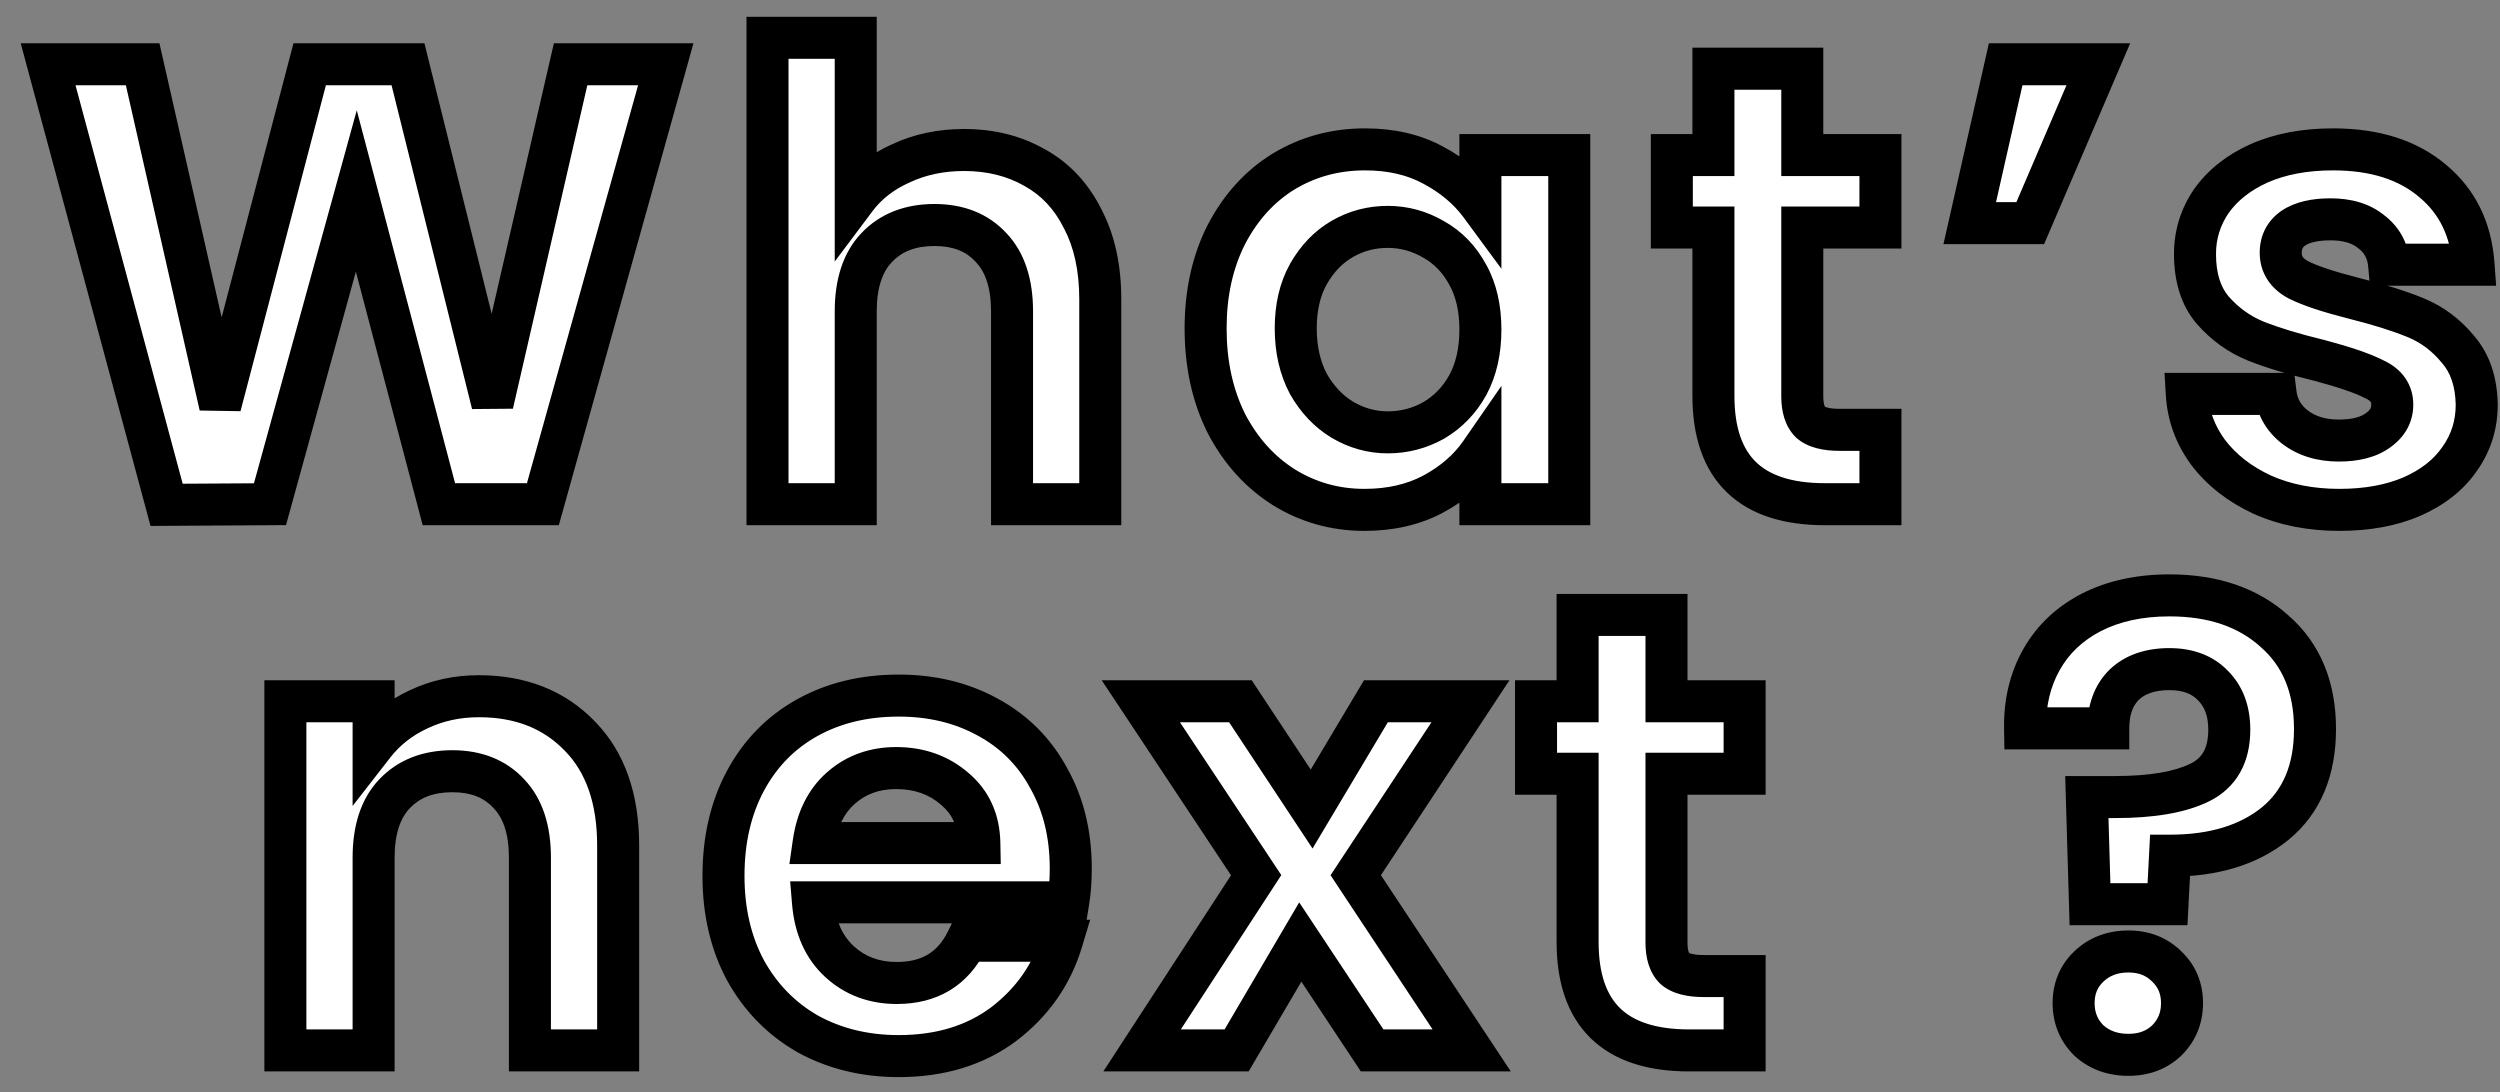 <svg width="119" height="52" viewBox="0 0 119 52" fill="none" xmlns="http://www.w3.org/2000/svg">
<rect x="0" y="0" width="119" height="52" fill="#808080" stroke="none"/>
<path d="M31.691 3.06L25.841 24H20.891L16.961 9.09L12.851 24L7.931 24.03L2.291 3.06H6.791L10.481 19.32L14.741 3.06H19.421L23.441 19.23L27.161 3.06H31.691ZM45.893 7.14C47.153 7.14 48.273 7.42 49.253 7.98C50.233 8.52 50.993 9.33 51.533 10.41C52.093 11.47 52.373 12.75 52.373 14.25V24H48.173V14.82C48.173 13.5 47.843 12.49 47.183 11.79C46.523 11.07 45.623 10.71 44.483 10.71C43.323 10.71 42.403 11.07 41.723 11.79C41.063 12.49 40.733 13.5 40.733 14.82V24H36.533V1.8H40.733V9.45C41.273 8.73 41.993 8.17 42.893 7.77C43.793 7.35 44.793 7.14 45.893 7.14ZM57.387 15.63C57.387 13.95 57.717 12.46 58.377 11.16C59.057 9.86 59.967 8.86 61.107 8.16C62.267 7.46 63.557 7.11 64.977 7.11C66.217 7.11 67.297 7.36 68.217 7.86C69.157 8.36 69.907 8.99 70.467 9.75V7.38H74.697V24H70.467V21.57C69.927 22.35 69.177 23 68.217 23.52C67.277 24.02 66.187 24.27 64.947 24.27C63.547 24.27 62.267 23.91 61.107 23.19C59.967 22.47 59.057 21.46 58.377 20.16C57.717 18.84 57.387 17.33 57.387 15.63ZM70.467 15.69C70.467 14.67 70.267 13.8 69.867 13.08C69.467 12.34 68.927 11.78 68.247 11.4C67.567 11 66.837 10.8 66.057 10.8C65.277 10.8 64.557 10.99 63.897 11.37C63.237 11.75 62.697 12.31 62.277 13.05C61.877 13.77 61.677 14.63 61.677 15.63C61.677 16.63 61.877 17.51 62.277 18.27C62.697 19.01 63.237 19.58 63.897 19.98C64.577 20.38 65.297 20.58 66.057 20.58C66.837 20.58 67.567 20.39 68.247 20.01C68.927 19.61 69.467 19.05 69.867 18.33C70.267 17.59 70.467 16.71 70.467 15.69ZM85.789 10.83V18.87C85.789 19.43 85.919 19.84 86.179 20.1C86.459 20.34 86.919 20.46 87.559 20.46H89.509V24H86.869C83.329 24 81.559 22.28 81.559 18.84V10.83H79.579V7.38H81.559V3.27H85.789V7.38H89.509V10.83H85.789ZM95.47 3.06H99.88L96.64 10.62H93.76L95.47 3.06ZM111.352 24.27C109.992 24.27 108.772 24.03 107.692 23.55C106.612 23.05 105.752 22.38 105.112 21.54C104.492 20.7 104.152 19.77 104.092 18.75H108.322C108.402 19.39 108.712 19.92 109.252 20.34C109.812 20.76 110.502 20.97 111.322 20.97C112.122 20.97 112.742 20.81 113.182 20.49C113.642 20.17 113.872 19.76 113.872 19.26C113.872 18.72 113.592 18.32 113.032 18.06C112.492 17.78 111.622 17.48 110.422 17.16C109.182 16.86 108.162 16.55 107.362 16.23C106.582 15.91 105.902 15.42 105.322 14.76C104.762 14.1 104.482 13.21 104.482 12.09C104.482 11.17 104.742 10.33 105.262 9.57C105.802 8.81 106.562 8.21 107.542 7.77C108.542 7.33 109.712 7.11 111.052 7.11C113.032 7.11 114.612 7.61 115.792 8.61C116.972 9.59 117.622 10.92 117.742 12.6H113.722C113.662 11.94 113.382 11.42 112.882 11.04C112.402 10.64 111.752 10.44 110.932 10.44C110.172 10.44 109.582 10.58 109.162 10.86C108.762 11.14 108.562 11.53 108.562 12.03C108.562 12.59 108.842 13.02 109.402 13.32C109.962 13.6 110.832 13.89 112.012 14.19C113.212 14.49 114.202 14.8 114.982 15.12C115.762 15.44 116.432 15.94 116.992 16.62C117.572 17.28 117.872 18.16 117.892 19.26C117.892 20.22 117.622 21.08 117.082 21.84C116.562 22.6 115.802 23.2 114.802 23.64C113.822 24.06 112.672 24.27 111.352 24.27ZM22.794 33.14C24.774 33.14 26.374 33.77 27.594 35.03C28.814 36.27 29.424 38.01 29.424 40.25V50H25.224V40.82C25.224 39.5 24.894 38.49 24.234 37.79C23.574 37.07 22.674 36.71 21.534 36.71C20.374 36.71 19.454 37.07 18.774 37.79C18.114 38.49 17.784 39.5 17.784 40.82V50H13.584V33.38H17.784V35.45C18.344 34.73 19.054 34.17 19.914 33.77C20.794 33.35 21.754 33.14 22.794 33.14ZM50.968 41.33C50.968 41.93 50.928 42.47 50.848 42.95H38.698C38.798 44.15 39.218 45.09 39.958 45.77C40.698 46.45 41.608 46.79 42.688 46.79C44.248 46.79 45.358 46.12 46.018 44.78H50.548C50.068 46.38 49.148 47.7 47.788 48.74C46.428 49.76 44.758 50.27 42.778 50.27C41.178 50.27 39.738 49.92 38.458 49.22C37.198 48.5 36.208 47.49 35.488 46.19C34.788 44.89 34.438 43.39 34.438 41.69C34.438 39.97 34.788 38.46 35.488 37.16C36.188 35.86 37.168 34.86 38.428 34.16C39.688 33.46 41.138 33.11 42.778 33.11C44.358 33.11 45.768 33.45 47.008 34.13C48.268 34.81 49.238 35.78 49.918 37.04C50.618 38.28 50.968 39.71 50.968 41.33ZM46.618 40.13C46.598 39.05 46.208 38.19 45.448 37.55C44.688 36.89 43.758 36.56 42.658 36.56C41.618 36.56 40.738 36.88 40.018 37.52C39.318 38.14 38.888 39.01 38.728 40.13H46.618ZM65.313 50L61.893 44.84L58.863 50H54.363L59.793 41.66L54.303 33.38H59.043L62.433 38.51L65.493 33.38H69.993L64.533 41.66L70.053 50H65.313ZM79.325 36.83V44.87C79.325 45.43 79.454 45.84 79.715 46.1C79.995 46.34 80.454 46.46 81.094 46.46H83.044V50H80.404C76.865 50 75.094 48.28 75.094 44.84V36.83H73.115V33.38H75.094V29.27H79.325V33.38H83.044V36.83H79.325ZM103.264 28.34C105.344 28.34 107.014 28.91 108.274 30.05C109.554 31.17 110.194 32.72 110.194 34.7C110.194 36.66 109.564 38.16 108.304 39.2C107.044 40.22 105.374 40.73 103.294 40.73L103.174 43.04H99.484L99.334 37.94H100.684C102.424 37.94 103.764 37.71 104.704 37.25C105.644 36.79 106.114 35.95 106.114 34.73C106.114 33.85 105.854 33.15 105.334 32.63C104.834 32.11 104.144 31.85 103.264 31.85C102.344 31.85 101.624 32.1 101.104 32.6C100.604 33.1 100.354 33.79 100.354 34.67H96.394C96.374 33.45 96.634 32.36 97.174 31.4C97.714 30.44 98.504 29.69 99.544 29.15C100.604 28.61 101.844 28.34 103.264 28.34ZM101.314 50.21C100.554 50.21 99.924 49.98 99.424 49.52C98.944 49.04 98.704 48.45 98.704 47.75C98.704 47.05 98.944 46.47 99.424 46.01C99.924 45.53 100.554 45.29 101.314 45.29C102.054 45.29 102.664 45.53 103.144 46.01C103.624 46.47 103.864 47.05 103.864 47.75C103.864 48.45 103.624 49.04 103.144 49.52C102.664 49.98 102.054 50.21 101.314 50.21Z" fill="white"/>
<path d="M31.691 3.06L32.654 3.329L33.008 2.06H31.691V3.06ZM25.841 24V25H26.6L26.804 24.269L25.841 24ZM20.891 24L19.924 24.255L20.12 25H20.891V24ZM16.961 9.09L17.928 8.835L16.982 5.249L15.997 8.824L16.961 9.09ZM12.851 24L12.857 25L13.614 24.995L13.815 24.266L12.851 24ZM7.931 24.03L6.965 24.29L7.165 25.035L7.937 25.03L7.931 24.03ZM2.291 3.06V2.06H0.986L1.325 3.32L2.291 3.06ZM6.791 3.06L7.766 2.839L7.589 2.06H6.791V3.06ZM10.481 19.32L9.505 19.541L11.448 19.573L10.481 19.32ZM14.741 3.06V2.06H13.969L13.773 2.807L14.741 3.06ZM19.421 3.06L20.391 2.819L20.203 2.06H19.421V3.06ZM23.441 19.23L22.47 19.471L24.415 19.454L23.441 19.23ZM27.161 3.06V2.06H26.365L26.186 2.836L27.161 3.06ZM30.727 2.791L24.878 23.731L26.804 24.269L32.654 3.329L30.727 2.791ZM25.841 23H20.891V25H25.841V23ZM21.858 23.745L17.928 8.835L15.994 9.345L19.924 24.255L21.858 23.745ZM15.997 8.824L11.887 23.734L13.815 24.266L17.925 9.356L15.997 8.824ZM12.845 23L7.925 23.03L7.937 25.03L12.857 25L12.845 23ZM8.896 23.77L3.256 2.8L1.325 3.32L6.965 24.29L8.896 23.77ZM2.291 4.06H6.791V2.06H2.291V4.06ZM5.815 3.281L9.505 19.541L11.456 19.099L7.766 2.839L5.815 3.281ZM11.448 19.573L15.708 3.313L13.773 2.807L9.513 19.067L11.448 19.573ZM14.741 4.06H19.421V2.06H14.741V4.06ZM18.45 3.301L22.47 19.471L24.411 18.989L20.391 2.819L18.45 3.301ZM24.415 19.454L28.135 3.284L26.186 2.836L22.466 19.006L24.415 19.454ZM27.161 4.06H31.691V2.06H27.161V4.06ZM49.253 7.98L48.757 8.848L48.764 8.852L48.77 8.856L49.253 7.98ZM51.533 10.41L50.639 10.857L50.644 10.867L50.649 10.877L51.533 10.41ZM52.373 24V25H53.373V24H52.373ZM48.173 24H47.173V25H48.173V24ZM47.183 11.79L46.446 12.466L46.456 12.476L47.183 11.79ZM41.723 11.79L40.996 11.103L40.995 11.104L41.723 11.79ZM40.733 24V25H41.733V24H40.733ZM36.533 24H35.533V25H36.533V24ZM36.533 1.8V0.8H35.533V1.8H36.533ZM40.733 1.8H41.733V0.8H40.733V1.8ZM40.733 9.45H39.733V12.45L41.533 10.05L40.733 9.45ZM42.893 7.77L43.299 8.684L43.308 8.68L43.316 8.676L42.893 7.77ZM45.893 8.14C47 8.14 47.945 8.384 48.757 8.848L49.749 7.112C48.601 6.456 47.306 6.14 45.893 6.14V8.14ZM48.77 8.856C49.559 9.29 50.182 9.943 50.639 10.857L52.428 9.963C51.804 8.717 50.907 7.75 49.736 7.104L48.77 8.856ZM50.649 10.877C51.116 11.761 51.373 12.873 51.373 14.25H53.373C53.373 12.627 53.07 11.179 52.417 9.943L50.649 10.877ZM51.373 14.25V24H53.373V14.25H51.373ZM52.373 23H48.173V25H52.373V23ZM49.173 24V14.82H47.173V24H49.173ZM49.173 14.82C49.173 13.341 48.802 12.049 47.911 11.104L46.456 12.476C46.884 12.931 47.173 13.659 47.173 14.82H49.173ZM47.92 11.114C47.039 10.153 45.852 9.71 44.483 9.71V11.71C45.394 11.71 46.007 11.987 46.446 12.466L47.92 11.114ZM44.483 9.71C43.099 9.71 41.898 10.149 40.996 11.103L42.45 12.477C42.909 11.991 43.547 11.71 44.483 11.71V9.71ZM40.995 11.104C40.104 12.049 39.733 13.341 39.733 14.82H41.733C41.733 13.659 42.022 12.931 42.451 12.476L40.995 11.104ZM39.733 14.82V24H41.733V14.82H39.733ZM40.733 23H36.533V25H40.733V23ZM37.533 24V1.8H35.533V24H37.533ZM36.533 2.8H40.733V0.8H36.533V2.8ZM39.733 1.8V9.45H41.733V1.8H39.733ZM41.533 10.05C41.961 9.479 42.54 9.021 43.299 8.684L42.487 6.856C41.446 7.319 40.585 7.981 39.933 8.85L41.533 10.05ZM43.316 8.676C44.07 8.324 44.923 8.14 45.893 8.14V6.14C44.663 6.14 43.516 6.376 42.47 6.864L43.316 8.676ZM58.377 11.16L57.491 10.697L57.485 10.707L58.377 11.16ZM61.107 8.16L60.59 7.304L60.584 7.308L61.107 8.16ZM68.217 7.86L67.74 8.739L67.748 8.743L68.217 7.86ZM70.467 9.75L69.662 10.343L71.467 12.793V9.75H70.467ZM70.467 7.38V6.38H69.467V7.38H70.467ZM74.697 7.38H75.697V6.38H74.697V7.38ZM74.697 24V25H75.697V24H74.697ZM70.467 24H69.467V25H70.467V24ZM70.467 21.57H71.467V18.369L69.645 21.001L70.467 21.57ZM68.217 23.52L68.687 24.403L68.693 24.399L68.217 23.52ZM61.107 23.19L60.573 24.035L60.58 24.04L61.107 23.19ZM58.377 20.16L57.483 20.607L57.487 20.615L57.491 20.623L58.377 20.16ZM69.867 13.08L68.987 13.556L68.993 13.566L69.867 13.08ZM68.247 11.4L67.74 12.262L67.75 12.268L67.759 12.273L68.247 11.4ZM63.897 11.37L63.398 10.503L63.398 10.503L63.897 11.37ZM62.277 13.05L61.407 12.556L61.403 12.564L62.277 13.05ZM62.277 18.27L61.392 18.736L61.4 18.75L61.407 18.764L62.277 18.27ZM63.897 19.98L63.379 20.835L63.39 20.842L63.897 19.98ZM68.247 20.01L68.735 20.883L68.745 20.878L68.754 20.872L68.247 20.01ZM69.867 18.33L70.741 18.816L70.747 18.805L69.867 18.33ZM58.387 15.63C58.387 14.083 58.69 12.752 59.269 11.613L57.485 10.707C56.744 12.168 56.387 13.817 56.387 15.63H58.387ZM59.263 11.623C59.868 10.467 60.659 9.609 61.63 9.012L60.584 7.308C59.275 8.111 58.246 9.253 57.491 10.697L59.263 11.623ZM61.624 9.016C62.62 8.415 63.73 8.11 64.977 8.11V6.11C63.384 6.11 61.914 6.505 60.59 7.304L61.624 9.016ZM64.977 8.11C66.081 8.11 66.991 8.332 67.74 8.739L68.695 6.981C67.603 6.388 66.353 6.11 64.977 6.11V8.11ZM67.748 8.743C68.572 9.182 69.201 9.718 69.662 10.343L71.272 9.157C70.613 8.262 69.742 7.538 68.687 6.977L67.748 8.743ZM71.467 9.75V7.38H69.467V9.75H71.467ZM70.467 8.38H74.697V6.38H70.467V8.38ZM73.697 7.38V24H75.697V7.38H73.697ZM74.697 23H70.467V25H74.697V23ZM71.467 24V21.57H69.467V24H71.467ZM69.645 21.001C69.207 21.634 68.584 22.184 67.741 22.641L68.693 24.399C69.77 23.816 70.647 23.067 71.289 22.139L69.645 21.001ZM67.748 22.637C66.974 23.048 66.05 23.27 64.947 23.27V25.27C66.324 25.27 67.58 24.992 68.687 24.403L67.748 22.637ZM64.947 23.27C63.728 23.27 62.632 22.959 61.634 22.34L60.58 24.04C61.902 24.86 63.366 25.27 64.947 25.27V23.27ZM61.641 22.345C60.663 21.727 59.869 20.855 59.263 19.697L57.491 20.623C58.245 22.065 59.271 23.213 60.573 24.035L61.641 22.345ZM59.272 19.713C58.691 18.551 58.387 17.198 58.387 15.63H56.387C56.387 17.462 56.743 19.129 57.483 20.607L59.272 19.713ZM71.467 15.69C71.467 14.54 71.241 13.494 70.741 12.594L68.993 13.566C69.293 14.106 69.467 14.8 69.467 15.69H71.467ZM70.747 12.604C70.264 11.711 69.594 11.007 68.735 10.527L67.759 12.273C68.26 12.553 68.67 12.969 68.987 13.556L70.747 12.604ZM68.754 10.538C67.922 10.049 67.017 9.8 66.057 9.8V11.8C66.657 11.8 67.212 11.951 67.74 12.262L68.754 10.538ZM66.057 9.8C65.106 9.8 64.214 10.034 63.398 10.503L64.396 12.237C64.9 11.946 65.448 11.8 66.057 11.8V9.8ZM63.398 10.503C62.566 10.982 61.905 11.68 61.407 12.556L63.147 13.544C63.489 12.94 63.908 12.518 64.396 12.237L63.398 10.503ZM61.403 12.564C60.904 13.462 60.677 14.496 60.677 15.63H62.677C62.677 14.764 62.85 14.078 63.151 13.536L61.403 12.564ZM60.677 15.63C60.677 16.765 60.905 17.81 61.392 18.736L63.162 17.804C62.849 17.21 62.677 16.494 62.677 15.63H60.677ZM61.407 18.764C61.903 19.637 62.558 20.338 63.379 20.835L64.415 19.125C63.916 18.822 63.491 18.383 63.147 17.776L61.407 18.764ZM63.39 20.842C64.218 21.329 65.112 21.58 66.057 21.58V19.58C65.482 19.58 64.936 19.431 64.404 19.118L63.39 20.842ZM66.057 21.58C67.008 21.58 67.906 21.346 68.735 20.883L67.759 19.137C67.228 19.434 66.666 19.58 66.057 19.58V21.58ZM68.754 20.872C69.595 20.377 70.259 19.684 70.741 18.816L68.993 17.844C68.676 18.416 68.259 18.843 67.74 19.148L68.754 20.872ZM70.747 18.805C71.241 17.892 71.467 16.841 71.467 15.69H69.467C69.467 16.579 69.293 17.288 68.987 17.855L70.747 18.805ZM85.789 10.83V9.83H84.789V10.83H85.789ZM86.179 20.1L85.472 20.807L85.499 20.834L85.528 20.859L86.179 20.1ZM89.509 20.46H90.509V19.46H89.509V20.46ZM89.509 24V25H90.509V24H89.509ZM81.559 10.83H82.559V9.83H81.559V10.83ZM79.579 10.83H78.579V11.83H79.579V10.83ZM79.579 7.38V6.38H78.579V7.38H79.579ZM81.559 7.38V8.38H82.559V7.38H81.559ZM81.559 3.27V2.27H80.559V3.27H81.559ZM85.789 3.27H86.789V2.27H85.789V3.27ZM85.789 7.38H84.789V8.38H85.789V7.38ZM89.509 7.38H90.509V6.38H89.509V7.38ZM89.509 10.83V11.83H90.509V10.83H89.509ZM84.789 10.83V18.87H86.789V10.83H84.789ZM84.789 18.87C84.789 19.559 84.946 20.281 85.472 20.807L86.886 19.393C86.885 19.392 86.88 19.387 86.873 19.374C86.865 19.36 86.853 19.335 86.84 19.295C86.814 19.212 86.789 19.077 86.789 18.87H84.789ZM85.528 20.859C86.082 21.334 86.84 21.46 87.559 21.46V19.46C87.297 19.46 87.111 19.435 86.987 19.402C86.862 19.37 86.826 19.338 86.83 19.341L85.528 20.859ZM87.559 21.46H89.509V19.46H87.559V21.46ZM88.509 20.46V24H90.509V20.46H88.509ZM89.509 23H86.869V25H89.509V23ZM86.869 23C85.246 23 84.214 22.605 83.584 21.993C82.958 21.385 82.559 20.398 82.559 18.84H80.559C80.559 20.721 81.045 22.315 82.19 23.427C83.329 24.535 84.952 25 86.869 25V23ZM82.559 18.84V10.83H80.559V18.84H82.559ZM81.559 9.83H79.579V11.83H81.559V9.83ZM80.579 10.83V7.38H78.579V10.83H80.579ZM79.579 8.38H81.559V6.38H79.579V8.38ZM82.559 7.38V3.27H80.559V7.38H82.559ZM81.559 4.27H85.789V2.27H81.559V4.27ZM84.789 3.27V7.38H86.789V3.27H84.789ZM85.789 8.38H89.509V6.38H85.789V8.38ZM88.509 7.38V10.83H90.509V7.38H88.509ZM89.509 9.83H85.789V11.83H89.509V9.83ZM95.47 3.06V2.06H94.671L94.495 2.839L95.47 3.06ZM99.88 3.06L100.799 3.454L101.397 2.06H99.88V3.06ZM96.64 10.62V11.62H97.299L97.559 11.014L96.64 10.62ZM93.76 10.62L92.785 10.399L92.508 11.62H93.76V10.62ZM95.47 4.06H99.88V2.06H95.47V4.06ZM98.961 2.666L95.721 10.226L97.559 11.014L100.799 3.454L98.961 2.666ZM96.64 9.62H93.76V11.62H96.64V9.62ZM94.735 10.841L96.445 3.281L94.495 2.839L92.785 10.399L94.735 10.841ZM107.692 23.55L107.272 24.457L107.279 24.461L107.286 24.464L107.692 23.55ZM105.112 21.54L104.307 22.134L104.312 22.14L104.316 22.146L105.112 21.54ZM104.092 18.75V17.75H103.031L103.093 18.809L104.092 18.75ZM108.322 18.75L109.314 18.626L109.204 17.75H108.322V18.75ZM109.252 20.34L108.638 21.129L108.645 21.135L108.652 21.14L109.252 20.34ZM113.182 20.49L112.611 19.669L112.602 19.675L112.594 19.681L113.182 20.49ZM113.032 18.06L112.571 18.948L112.591 18.958L112.611 18.967L113.032 18.06ZM110.422 17.16L110.679 16.194L110.668 16.191L110.657 16.188L110.422 17.16ZM107.362 16.23L106.982 17.155L106.99 17.159L107.362 16.23ZM105.322 14.76L104.559 15.407L104.565 15.414L104.571 15.42L105.322 14.76ZM105.262 9.57L104.446 8.991L104.441 8.998L104.436 9.005L105.262 9.57ZM107.542 7.77L107.139 6.855L107.132 6.858L107.542 7.77ZM115.792 8.61L115.145 9.373L115.153 9.379L115.792 8.61ZM117.742 12.6V13.6H118.816L118.739 12.529L117.742 12.6ZM113.722 12.6L112.726 12.691L112.808 13.6H113.722V12.6ZM112.882 11.04L112.241 11.808L112.259 11.823L112.277 11.836L112.882 11.04ZM109.162 10.86L108.607 10.028L108.598 10.034L108.588 10.041L109.162 10.86ZM109.402 13.32L108.929 14.201L108.942 14.208L108.954 14.214L109.402 13.32ZM112.012 14.19L111.765 15.159L111.769 15.16L112.012 14.19ZM116.992 16.62L116.22 17.256L116.23 17.268L116.241 17.28L116.992 16.62ZM117.892 19.26H118.892V19.251L118.892 19.242L117.892 19.26ZM117.082 21.84L116.266 21.261L116.261 21.268L116.256 21.275L117.082 21.84ZM114.802 23.64L115.196 24.559L115.204 24.555L114.802 23.64ZM111.352 23.27C110.111 23.27 109.032 23.051 108.098 22.636L107.286 24.464C108.511 25.009 109.873 25.27 111.352 25.27V23.27ZM108.112 22.642C107.161 22.202 106.436 21.629 105.907 20.934L104.316 22.146C105.067 23.131 106.063 23.898 107.272 24.457L108.112 22.642ZM105.916 20.946C105.409 20.258 105.138 19.514 105.09 18.691L103.093 18.809C103.165 20.026 103.575 21.142 104.307 22.134L105.916 20.946ZM104.092 19.75H108.322V17.75H104.092V19.75ZM107.329 18.874C107.444 19.794 107.902 20.558 108.638 21.129L109.866 19.551C109.521 19.282 109.359 18.986 109.314 18.626L107.329 18.874ZM108.652 21.14C109.413 21.711 110.324 21.97 111.322 21.97V19.97C110.68 19.97 110.21 19.809 109.852 19.54L108.652 21.14ZM111.322 21.97C112.238 21.97 113.096 21.789 113.77 21.299L112.594 19.681C112.388 19.831 112.005 19.97 111.322 19.97V21.97ZM113.753 21.311C114.444 20.83 114.872 20.131 114.872 19.26H112.872C112.872 19.389 112.84 19.51 112.611 19.669L113.753 21.311ZM114.872 19.26C114.872 18.808 114.751 18.367 114.481 17.982C114.216 17.604 113.851 17.338 113.453 17.153L112.611 18.967C112.772 19.042 112.827 19.106 112.842 19.128C112.852 19.143 112.872 19.172 112.872 19.26H114.872ZM113.492 17.172C112.851 16.84 111.893 16.517 110.679 16.194L110.164 18.126C111.351 18.443 112.133 18.72 112.571 18.948L113.492 17.172ZM110.657 16.188C109.443 15.895 108.473 15.598 107.733 15.302L106.99 17.159C107.85 17.502 108.92 17.826 110.187 18.132L110.657 16.188ZM107.741 15.305C107.11 15.046 106.555 14.649 106.073 14.1L104.571 15.42C105.248 16.191 106.053 16.774 106.982 17.155L107.741 15.305ZM106.084 14.113C105.718 13.681 105.482 13.044 105.482 12.09H103.482C103.482 13.376 103.805 14.519 104.559 15.407L106.084 14.113ZM105.482 12.09C105.482 11.372 105.681 10.729 106.087 10.135L104.436 9.005C103.803 9.931 103.482 10.968 103.482 12.09H105.482ZM106.077 10.149C106.499 9.555 107.109 9.061 107.951 8.682L107.132 6.858C106.015 7.359 105.104 8.065 104.446 8.991L106.077 10.149ZM107.944 8.685C108.792 8.312 109.82 8.11 111.052 8.11V6.11C109.604 6.11 108.291 6.348 107.139 6.855L107.944 8.685ZM111.052 8.11C112.863 8.11 114.192 8.565 115.145 9.373L116.438 7.847C115.032 6.655 113.201 6.11 111.052 6.11V8.11ZM115.153 9.379C116.101 10.167 116.642 11.234 116.744 12.671L118.739 12.529C118.602 10.606 117.842 9.013 116.431 7.841L115.153 9.379ZM117.742 11.6H113.722V13.6H117.742V11.6ZM114.718 12.509C114.634 11.587 114.224 10.804 113.487 10.244L112.277 11.836C112.539 12.036 112.69 12.293 112.726 12.691L114.718 12.509ZM113.522 10.272C112.813 9.681 111.912 9.44 110.932 9.44V11.44C111.592 11.44 111.991 11.599 112.241 11.808L113.522 10.272ZM110.932 9.44C110.068 9.44 109.255 9.596 108.607 10.028L109.716 11.692C109.909 11.564 110.276 11.44 110.932 11.44V9.44ZM108.588 10.041C107.913 10.513 107.562 11.213 107.562 12.03H109.562C109.562 11.847 109.61 11.767 109.735 11.679L108.588 10.041ZM107.562 12.03C107.562 12.485 107.678 12.926 107.934 13.318C108.185 13.704 108.536 13.991 108.929 14.201L109.874 12.438C109.707 12.349 109.639 12.271 109.61 12.227C109.585 12.189 109.562 12.135 109.562 12.03H107.562ZM108.954 14.214C109.613 14.544 110.568 14.855 111.765 15.159L112.258 13.221C111.095 12.925 110.31 12.656 109.849 12.426L108.954 14.214ZM111.769 15.16C112.942 15.453 113.882 15.75 114.602 16.045L115.361 14.195C114.521 13.85 113.481 13.527 112.254 13.22L111.769 15.16ZM114.602 16.045C115.223 16.3 115.76 16.697 116.22 17.256L117.764 15.984C117.104 15.183 116.301 14.58 115.361 14.195L114.602 16.045ZM116.241 17.28C116.628 17.721 116.875 18.353 116.892 19.278L118.892 19.242C118.868 17.967 118.515 16.839 117.743 15.96L116.241 17.28ZM116.892 19.26C116.892 20.019 116.683 20.675 116.266 21.261L117.897 22.419C118.561 21.485 118.892 20.421 118.892 19.26H116.892ZM116.256 21.275C115.86 21.855 115.26 22.346 114.399 22.725L115.204 24.555C116.343 24.054 117.263 23.345 117.907 22.405L116.256 21.275ZM114.408 22.721C113.578 23.076 112.568 23.27 111.352 23.27V25.27C112.776 25.27 114.065 25.044 115.196 24.559L114.408 22.721ZM27.594 35.03L26.875 35.726L26.881 35.731L27.594 35.03ZM29.424 50V51H30.424V50H29.424ZM25.224 50H24.224V51H25.224V50ZM24.234 37.79L23.496 38.466L23.506 38.476L24.234 37.79ZM18.774 37.79L18.047 37.103L18.046 37.104L18.774 37.79ZM17.784 50V51H18.784V50H17.784ZM13.584 50H12.584V51H13.584V50ZM13.584 33.38V32.38H12.584V33.38H13.584ZM17.784 33.38H18.784V32.38H17.784V33.38ZM17.784 35.45H16.784V38.364L18.573 36.064L17.784 35.45ZM19.914 33.77L20.335 34.677L20.344 34.672L19.914 33.77ZM22.794 34.14C24.541 34.14 25.869 34.686 26.875 35.726L28.312 34.334C26.879 32.854 25.006 32.14 22.794 32.14V34.14ZM26.881 35.731C27.868 36.735 28.424 38.194 28.424 40.25H30.424C30.424 37.826 29.759 35.805 28.306 34.329L26.881 35.731ZM28.424 40.25V50H30.424V40.25H28.424ZM29.424 49H25.224V51H29.424V49ZM26.224 50V40.82H24.224V50H26.224ZM26.224 40.82C26.224 39.341 25.853 38.049 24.961 37.104L23.506 38.476C23.935 38.931 24.224 39.659 24.224 40.82H26.224ZM24.971 37.114C24.089 36.153 22.903 35.71 21.534 35.71V37.71C22.445 37.71 23.058 37.987 23.497 38.466L24.971 37.114ZM21.534 35.71C20.15 35.71 18.948 36.149 18.047 37.103L19.501 38.477C19.959 37.991 20.598 37.71 21.534 37.71V35.71ZM18.046 37.104C17.155 38.049 16.784 39.341 16.784 40.82H18.784C18.784 39.659 19.073 38.931 19.501 38.476L18.046 37.104ZM16.784 40.82V50H18.784V40.82H16.784ZM17.784 49H13.584V51H17.784V49ZM14.584 50V33.38H12.584V50H14.584ZM13.584 34.38H17.784V32.38H13.584V34.38ZM16.784 33.38V35.45H18.784V33.38H16.784ZM18.573 36.064C19.032 35.474 19.613 35.013 20.335 34.677L19.492 32.863C18.494 33.328 17.656 33.986 16.994 34.836L18.573 36.064ZM20.344 34.672C21.081 34.321 21.893 34.14 22.794 34.14V32.14C21.615 32.14 20.506 32.379 19.483 32.867L20.344 34.672ZM50.848 42.95V43.95H51.695L51.834 43.114L50.848 42.95ZM38.698 42.95V41.95H37.611L37.701 43.033L38.698 42.95ZM39.958 45.77L39.281 46.506L39.281 46.506L39.958 45.77ZM46.018 44.78V43.78H45.395L45.121 44.338L46.018 44.78ZM50.548 44.78L51.505 45.067L51.892 43.78H50.548V44.78ZM47.788 48.74L48.388 49.54L48.395 49.534L47.788 48.74ZM38.458 49.22L37.962 50.088L37.97 50.093L37.978 50.097L38.458 49.22ZM35.488 46.19L34.607 46.664L34.613 46.675L35.488 46.19ZM35.488 37.16L34.607 36.686L34.607 36.686L35.488 37.16ZM38.428 34.16L38.913 35.034L38.913 35.034L38.428 34.16ZM47.008 34.13L46.527 35.007L46.533 35.01L47.008 34.13ZM49.918 37.04L49.038 37.515L49.042 37.523L49.047 37.532L49.918 37.04ZM46.618 40.13V41.13H47.636L47.617 40.111L46.618 40.13ZM45.448 37.55L44.792 38.305L44.798 38.31L44.803 38.315L45.448 37.55ZM40.018 37.52L40.681 38.269L40.682 38.267L40.018 37.52ZM38.728 40.13L37.738 39.989L37.575 41.13H38.728V40.13ZM49.968 41.33C49.968 41.887 49.93 42.371 49.861 42.786L51.834 43.114C51.925 42.569 51.968 41.973 51.968 41.33H49.968ZM50.848 41.95H38.698V43.95H50.848V41.95ZM37.701 43.033C37.818 44.431 38.321 45.624 39.281 46.506L40.634 45.034C40.115 44.556 39.778 43.869 39.694 42.867L37.701 43.033ZM39.281 46.506C40.22 47.369 41.377 47.79 42.688 47.79V45.79C41.838 45.79 41.175 45.531 40.634 45.034L39.281 46.506ZM42.688 47.79C43.613 47.79 44.467 47.59 45.207 47.144C45.95 46.695 46.513 46.037 46.915 45.222L45.121 44.338C44.862 44.863 44.541 45.21 44.173 45.431C43.803 45.655 43.323 45.79 42.688 45.79V47.79ZM46.018 45.78H50.548V43.78H46.018V45.78ZM49.59 44.493C49.172 45.886 48.377 47.03 47.18 47.946L48.395 49.534C49.918 48.37 50.963 46.874 51.505 45.067L49.59 44.493ZM47.188 47.94C46.028 48.81 44.578 49.27 42.778 49.27V51.27C44.937 51.27 46.827 50.71 48.388 49.54L47.188 47.94ZM42.778 49.27C41.329 49.27 40.056 48.955 38.938 48.343L37.978 50.097C39.419 50.885 41.027 51.27 42.778 51.27V49.27ZM38.954 48.352C37.857 47.725 36.996 46.849 36.362 45.706L34.613 46.675C35.419 48.131 36.539 49.275 37.962 50.088L38.954 48.352ZM36.368 45.716C35.758 44.582 35.438 43.25 35.438 41.69H33.438C33.438 43.53 33.818 45.198 34.607 46.664L36.368 45.716ZM35.438 41.69C35.438 40.108 35.759 38.766 36.368 37.634L34.607 36.686C33.817 38.154 33.438 39.832 33.438 41.69H35.438ZM36.368 37.634C36.98 36.498 37.825 35.639 38.913 35.034L37.942 33.286C36.511 34.081 35.395 35.222 34.607 36.686L36.368 37.634ZM38.913 35.034C40.005 34.428 41.284 34.11 42.778 34.11V32.11C40.992 32.11 39.37 32.492 37.942 33.286L38.913 35.034ZM42.778 34.11C44.21 34.11 45.451 34.417 46.527 35.007L47.489 33.253C46.084 32.483 44.506 32.11 42.778 32.11V34.11ZM46.533 35.01C47.621 35.597 48.45 36.427 49.038 37.515L50.798 36.565C50.025 35.133 48.914 34.023 47.483 33.25L46.533 35.01ZM49.047 37.532C49.651 38.602 49.968 39.858 49.968 41.33H51.968C51.968 39.562 51.584 37.958 50.788 36.548L49.047 37.532ZM47.617 40.111C47.593 38.771 47.093 37.628 46.092 36.785L44.803 38.315C45.322 38.752 45.603 39.329 45.618 40.148L47.617 40.111ZM46.103 36.795C45.144 35.962 43.974 35.56 42.658 35.56V37.56C43.541 37.56 44.231 37.818 44.792 38.305L46.103 36.795ZM42.658 35.56C41.394 35.56 40.272 35.956 39.353 36.773L40.682 38.267C41.204 37.804 41.841 37.56 42.658 37.56V35.56ZM39.355 36.771C38.442 37.58 37.924 38.685 37.738 39.989L39.718 40.271C39.851 39.335 40.194 38.7 40.681 38.269L39.355 36.771ZM38.728 41.13H46.618V39.13H38.728V41.13ZM65.313 50L64.48 50.553L64.776 51H65.313V50ZM61.893 44.84L62.727 44.288L61.842 42.953L61.031 44.334L61.893 44.84ZM58.863 50V51H59.436L59.726 50.506L58.863 50ZM54.363 50L53.525 49.454L52.519 51H54.363V50ZM59.793 41.66L60.631 42.206L60.99 41.655L60.627 41.107L59.793 41.66ZM54.303 33.38V32.38H52.44L53.47 33.933L54.303 33.38ZM59.043 33.38L59.878 32.829L59.581 32.38H59.043V33.38ZM62.433 38.51L61.599 39.061L62.477 40.389L63.292 39.022L62.433 38.51ZM65.493 33.38V32.38H64.925L64.635 32.868L65.493 33.38ZM69.993 33.38L70.828 33.931L71.85 32.38H69.993V33.38ZM64.533 41.66L63.699 41.109L63.335 41.661L63.699 42.212L64.533 41.66ZM70.053 50V51H71.914L70.887 49.448L70.053 50ZM66.147 49.447L62.727 44.288L61.06 45.392L64.48 50.553L66.147 49.447ZM61.031 44.334L58.001 49.494L59.726 50.506L62.756 45.346L61.031 44.334ZM58.863 49H54.363V51H58.863V49ZM55.201 50.546L60.631 42.206L58.955 41.114L53.525 49.454L55.201 50.546ZM60.627 41.107L55.137 32.827L53.47 33.933L58.96 42.213L60.627 41.107ZM54.303 34.38H59.043V32.38H54.303V34.38ZM58.209 33.931L61.599 39.061L63.268 37.959L59.878 32.829L58.209 33.931ZM63.292 39.022L66.352 33.892L64.635 32.868L61.575 37.998L63.292 39.022ZM65.493 34.38H69.993V32.38H65.493V34.38ZM69.159 32.83L63.699 41.109L65.368 42.211L70.828 33.931L69.159 32.83ZM63.699 42.212L69.219 50.552L70.887 49.448L65.367 41.108L63.699 42.212ZM70.053 49H65.313V51H70.053V49ZM79.325 36.83V35.83H78.325V36.83H79.325ZM79.715 46.1L79.007 46.807L79.034 46.834L79.064 46.859L79.715 46.1ZM83.044 46.46H84.044V45.46H83.044V46.46ZM83.044 50V51H84.044V50H83.044ZM75.094 36.83H76.094V35.83H75.094V36.83ZM73.115 36.83H72.115V37.83H73.115V36.83ZM73.115 33.38V32.38H72.115V33.38H73.115ZM75.094 33.38V34.38H76.094V33.38H75.094ZM75.094 29.27V28.27H74.094V29.27H75.094ZM79.325 29.27H80.325V28.27H79.325V29.27ZM79.325 33.38H78.325V34.38H79.325V33.38ZM83.044 33.38H84.044V32.38H83.044V33.38ZM83.044 36.83V37.83H84.044V36.83H83.044ZM78.325 36.83V44.87H80.325V36.83H78.325ZM78.325 44.87C78.325 45.559 78.481 46.281 79.007 46.807L80.422 45.393C80.421 45.392 80.416 45.387 80.408 45.374C80.4 45.36 80.388 45.335 80.375 45.295C80.349 45.212 80.325 45.077 80.325 44.87H78.325ZM79.064 46.859C79.617 47.334 80.375 47.46 81.094 47.46V45.46C80.832 45.46 80.647 45.435 80.522 45.402C80.398 45.37 80.362 45.338 80.365 45.341L79.064 46.859ZM81.094 47.46H83.044V45.46H81.094V47.46ZM82.044 46.46V50H84.044V46.46H82.044ZM83.044 49H80.404V51H83.044V49ZM80.404 49C78.781 49 77.749 48.605 77.119 47.993C76.494 47.385 76.094 46.398 76.094 44.84H74.094C74.094 46.721 74.58 48.315 75.725 49.427C76.865 50.535 78.487 51 80.404 51V49ZM76.094 44.84V36.83H74.094V44.84H76.094ZM75.094 35.83H73.115V37.83H75.094V35.83ZM74.115 36.83V33.38H72.115V36.83H74.115ZM73.115 34.38H75.094V32.38H73.115V34.38ZM76.094 33.38V29.27H74.094V33.38H76.094ZM75.094 30.27H79.325V28.27H75.094V30.27ZM78.325 29.27V33.38H80.325V29.27H78.325ZM79.325 34.38H83.044V32.38H79.325V34.38ZM82.044 33.38V36.83H84.044V33.38H82.044ZM83.044 35.83H79.325V37.83H83.044V35.83ZM108.274 30.05L107.603 30.791L107.609 30.797L107.615 30.803L108.274 30.05ZM108.304 39.2L108.933 39.977L108.94 39.971L108.304 39.2ZM103.294 40.73V39.73H102.344L102.295 40.678L103.294 40.73ZM103.174 43.04V44.04H104.123L104.172 43.092L103.174 43.04ZM99.484 43.04L98.484 43.069L98.513 44.04H99.484V43.04ZM99.334 37.94V36.94H98.304L98.334 37.969L99.334 37.94ZM104.704 37.25L104.264 36.352L104.264 36.352L104.704 37.25ZM105.334 32.63L104.613 33.323L104.62 33.33L104.627 33.337L105.334 32.63ZM101.104 32.6L100.411 31.879L100.404 31.886L100.397 31.893L101.104 32.6ZM100.354 34.67V35.67H101.354V34.67H100.354ZM96.394 34.67L95.394 34.686L95.41 35.67H96.394V34.67ZM97.174 31.4L98.045 31.89L98.045 31.89L97.174 31.4ZM99.544 29.15L99.09 28.259L99.083 28.262L99.544 29.15ZM99.424 49.52L98.717 50.227L98.731 50.242L98.747 50.256L99.424 49.52ZM99.424 46.01L100.116 46.732L100.116 46.731L99.424 46.01ZM103.144 46.01L102.437 46.717L102.444 46.725L102.452 46.732L103.144 46.01ZM103.144 49.52L103.836 50.242L103.843 50.235L103.851 50.227L103.144 49.52ZM103.264 29.34C105.154 29.34 106.566 29.853 107.603 30.791L108.945 29.308C107.462 27.967 105.533 27.34 103.264 27.34V29.34ZM107.615 30.803C108.642 31.701 109.194 32.956 109.194 34.7H111.194C111.194 32.484 110.466 30.639 108.932 29.297L107.615 30.803ZM109.194 34.7C109.194 36.427 108.651 37.617 107.667 38.429L108.94 39.971C110.477 38.703 111.194 36.893 111.194 34.7H109.194ZM107.675 38.423C106.638 39.262 105.211 39.73 103.294 39.73V41.73C105.537 41.73 107.45 41.178 108.933 39.977L107.675 38.423ZM102.295 40.678L102.175 42.988L104.172 43.092L104.292 40.782L102.295 40.678ZM103.174 42.04H99.484V44.04H103.174V42.04ZM100.483 43.011L100.333 37.911L98.334 37.969L98.484 43.069L100.483 43.011ZM99.334 38.94H100.684V36.94H99.334V38.94ZM100.684 38.94C102.488 38.94 104.005 38.706 105.143 38.148L104.264 36.352C103.523 36.715 102.36 36.94 100.684 36.94V38.94ZM105.143 38.148C105.779 37.837 106.291 37.376 106.634 36.763C106.972 36.159 107.114 35.466 107.114 34.73H105.114C105.114 35.214 105.021 35.551 104.889 35.787C104.762 36.014 104.568 36.203 104.264 36.352L105.143 38.148ZM107.114 34.73C107.114 33.641 106.785 32.667 106.041 31.923L104.627 33.337C104.923 33.633 105.114 34.059 105.114 34.73H107.114ZM106.055 31.937C105.326 31.179 104.352 30.85 103.264 30.85V32.85C103.936 32.85 104.342 33.041 104.613 33.323L106.055 31.937ZM103.264 30.85C102.16 30.85 101.164 31.154 100.411 31.879L101.797 33.321C102.083 33.045 102.528 32.85 103.264 32.85V30.85ZM100.397 31.893C99.666 32.624 99.354 33.593 99.354 34.67H101.354C101.354 33.987 101.542 33.576 101.811 33.307L100.397 31.893ZM100.354 33.67H96.394V35.67H100.354V33.67ZM97.394 34.654C97.376 33.591 97.601 32.679 98.045 31.89L96.302 30.91C95.666 32.041 95.371 33.309 95.394 34.686L97.394 34.654ZM98.045 31.89C98.484 31.111 99.126 30.494 100.005 30.038L99.083 28.262C97.882 28.886 96.944 29.769 96.302 30.91L98.045 31.89ZM99.998 30.041C100.892 29.585 101.971 29.34 103.264 29.34V27.34C101.716 27.34 100.315 27.635 99.09 28.259L99.998 30.041ZM101.314 49.21C100.772 49.21 100.394 49.054 100.101 48.784L98.747 50.256C99.454 50.906 100.335 51.21 101.314 51.21V49.21ZM100.131 48.813C99.845 48.527 99.704 48.194 99.704 47.75H97.704C97.704 48.706 98.043 49.553 98.717 50.227L100.131 48.813ZM99.704 47.75C99.704 47.306 99.844 46.992 100.116 46.732L98.732 45.288C98.044 45.947 97.704 46.794 97.704 47.75H99.704ZM100.116 46.731C100.411 46.448 100.785 46.29 101.314 46.29V44.29C100.323 44.29 99.436 44.612 98.731 45.289L100.116 46.731ZM101.314 46.29C101.815 46.29 102.162 46.443 102.437 46.717L103.851 45.303C103.165 44.617 102.293 44.29 101.314 44.29V46.29ZM102.452 46.732C102.724 46.992 102.864 47.306 102.864 47.75H104.864C104.864 46.794 104.524 45.947 103.836 45.288L102.452 46.732ZM102.864 47.75C102.864 48.194 102.723 48.527 102.437 48.813L103.851 50.227C104.525 49.553 104.864 48.706 104.864 47.75H102.864ZM102.452 48.798C102.18 49.059 101.828 49.21 101.314 49.21V51.21C102.28 51.21 103.148 50.901 103.836 50.242L102.452 48.798Z" fill="black"/>
</svg>
